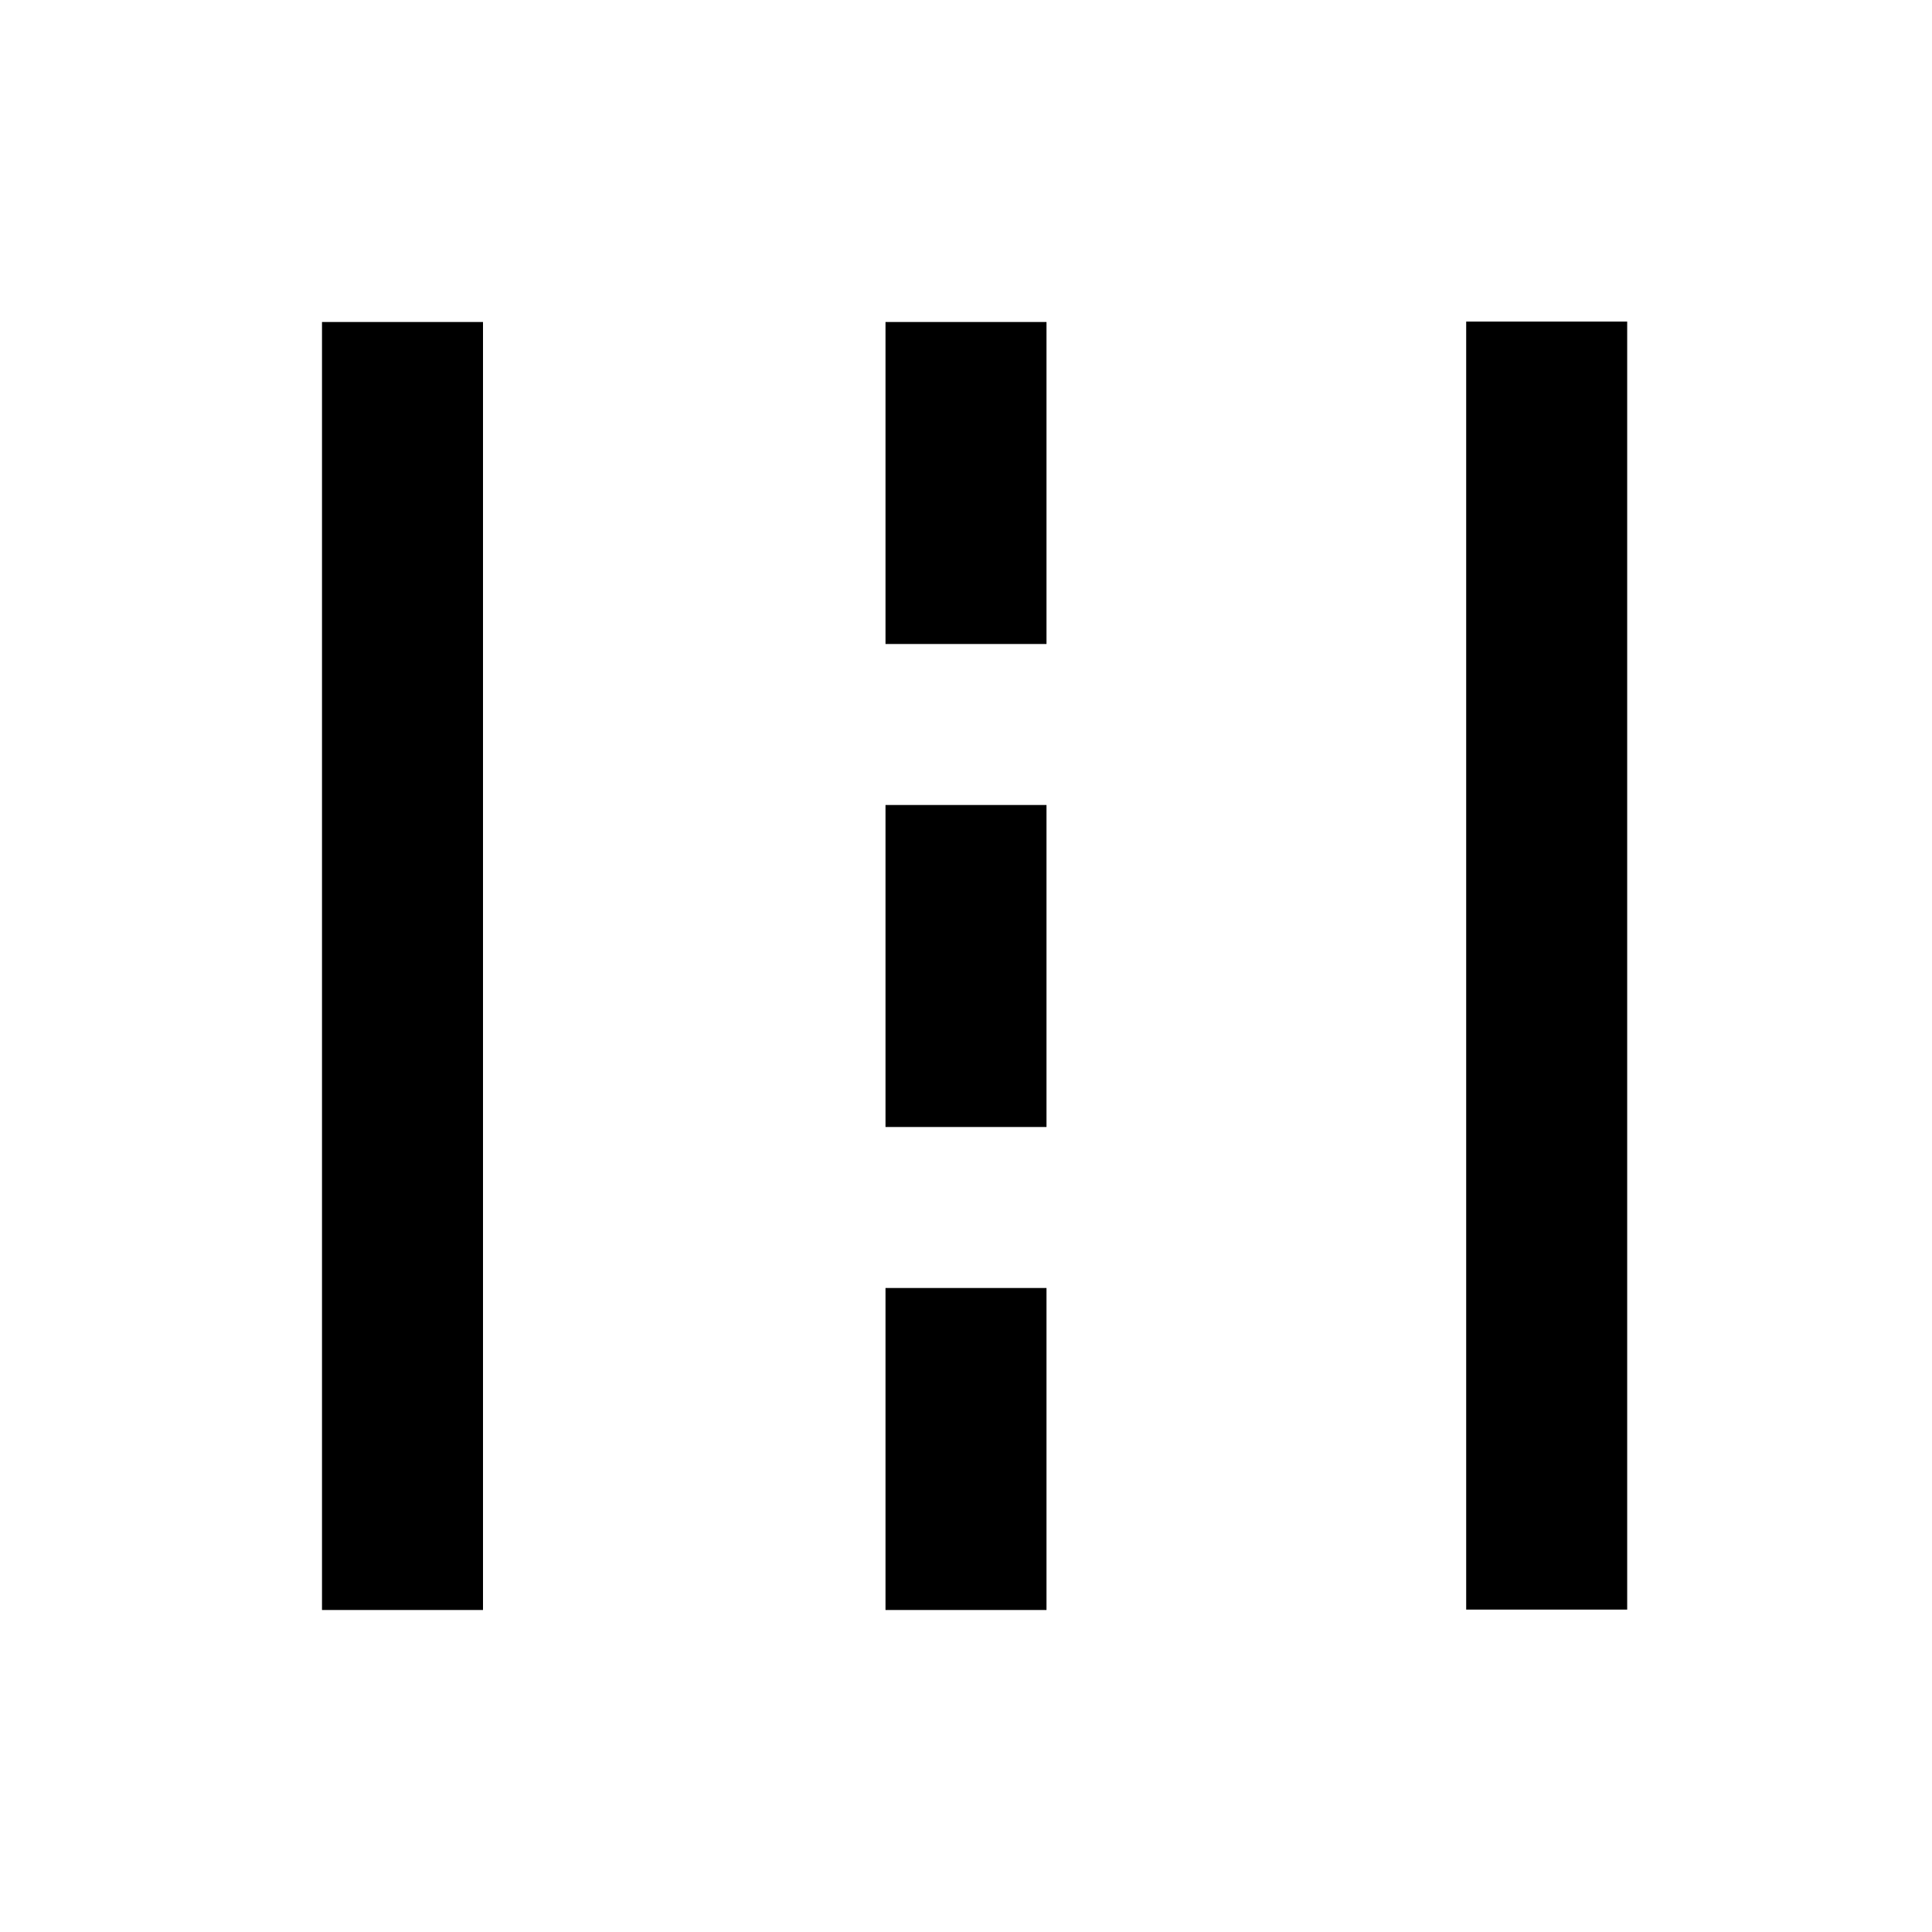 <svg id="vector" xmlns="http://www.w3.org/2000/svg" width="24" height="24" viewBox="0 0 960 960"><path fill="#000000FF" d="m920,720v80zM160,800v-640h80v640zM440,320v-160h80v160zM440,560v-160h80v160zM440,800v-160h80v160z" id="path_0"/><path fill="#000000FF" d="m728.54,159.8v640h80v-640z" id="path_1"/></svg>